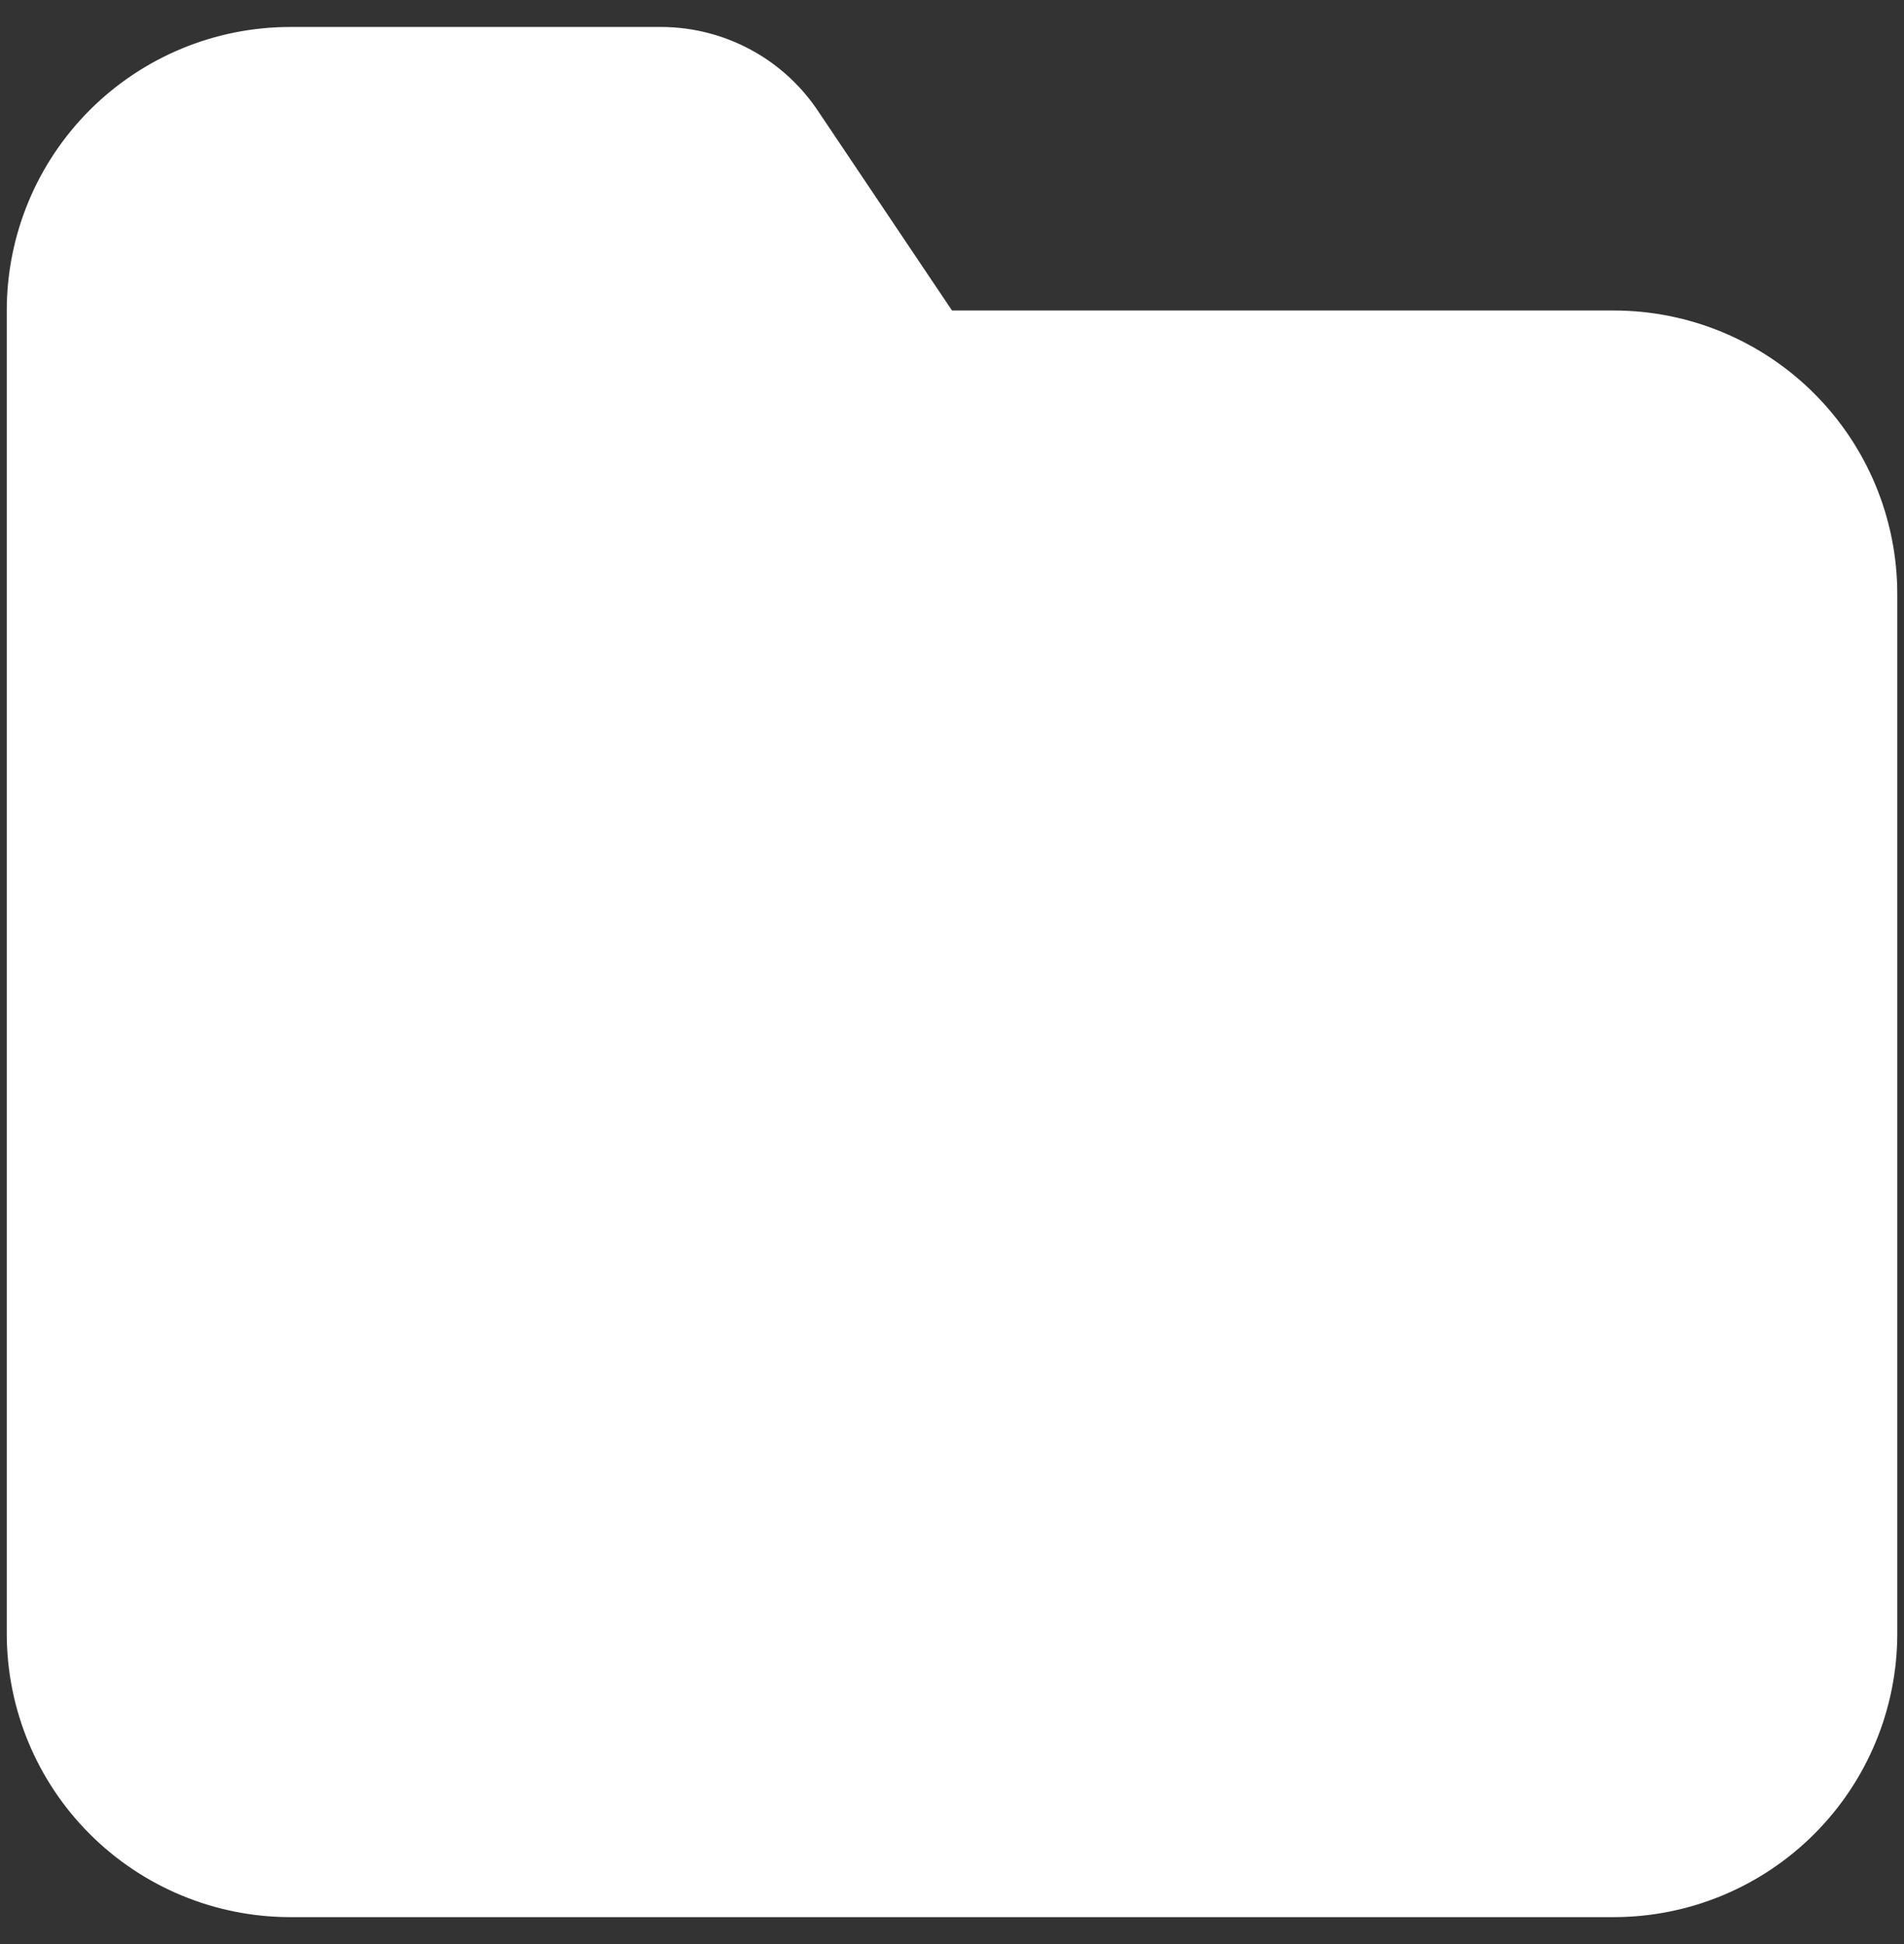 <svg width="47" height="48" viewBox="0 0 47 48" fill="none" xmlns="http://www.w3.org/2000/svg">
<rect x="0" y="0" width="47" height="48" fill="#333333" stroke="none"/>
<path d="M0.167 7.666C0.167 5.809 0.904 4.029 2.217 2.716C3.53 1.404 5.31 0.666 7.167 0.666H16.337C17.106 0.67 17.861 0.864 18.537 1.23C19.213 1.596 19.788 2.124 20.21 2.766L23.5 7.666H39.834C41.69 7.666 43.471 8.404 44.783 9.716C46.096 11.029 46.834 12.809 46.834 14.666V40.333C46.834 42.189 46.096 43.97 44.783 45.282C43.471 46.595 41.69 47.333 39.834 47.333H7.167C5.31 47.333 3.53 46.595 2.217 45.282C0.904 43.97 0.167 42.189 0.167 40.333V7.666Z" fill="white"/>
</svg>
